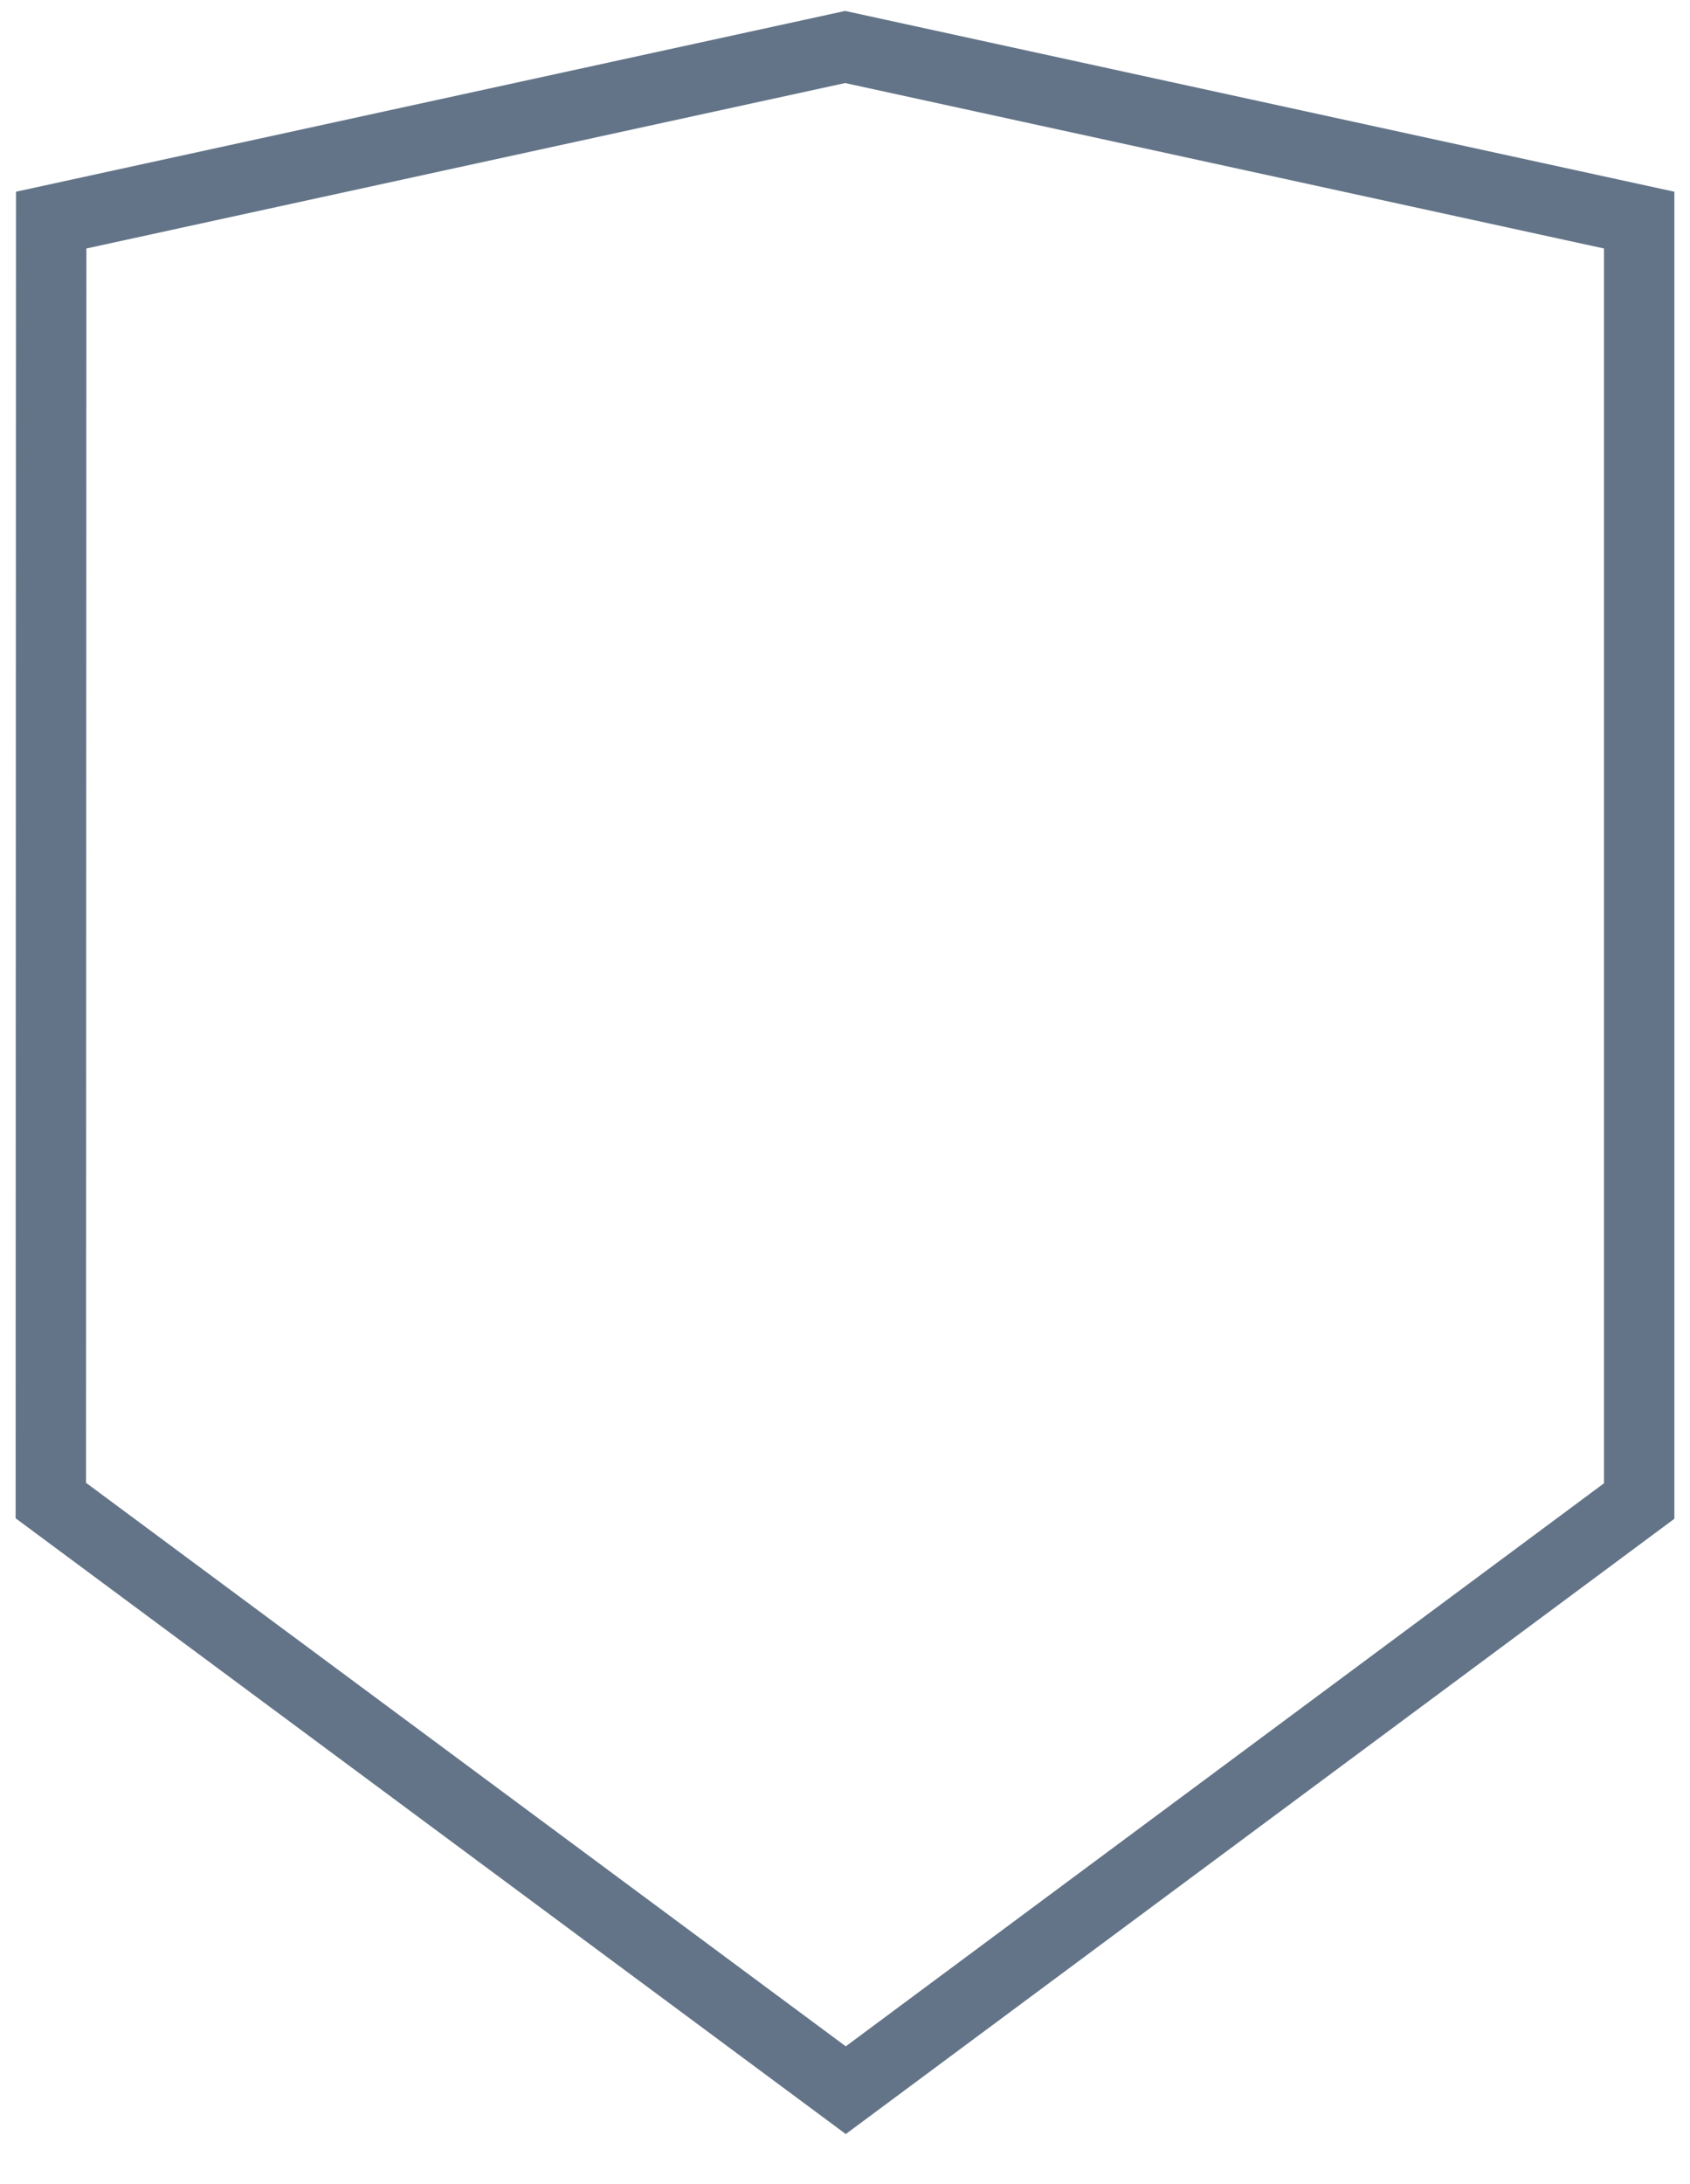 <svg width="24" height="31" viewBox="0 0 24 31" fill="none" xmlns="http://www.w3.org/2000/svg">
<path d="M0.722 21.298L0.727 3.124L12.002 0.667L23.278 3.124V21.305L12.011 29.667L0.722 21.298Z" stroke="#637488"/>
</svg>
